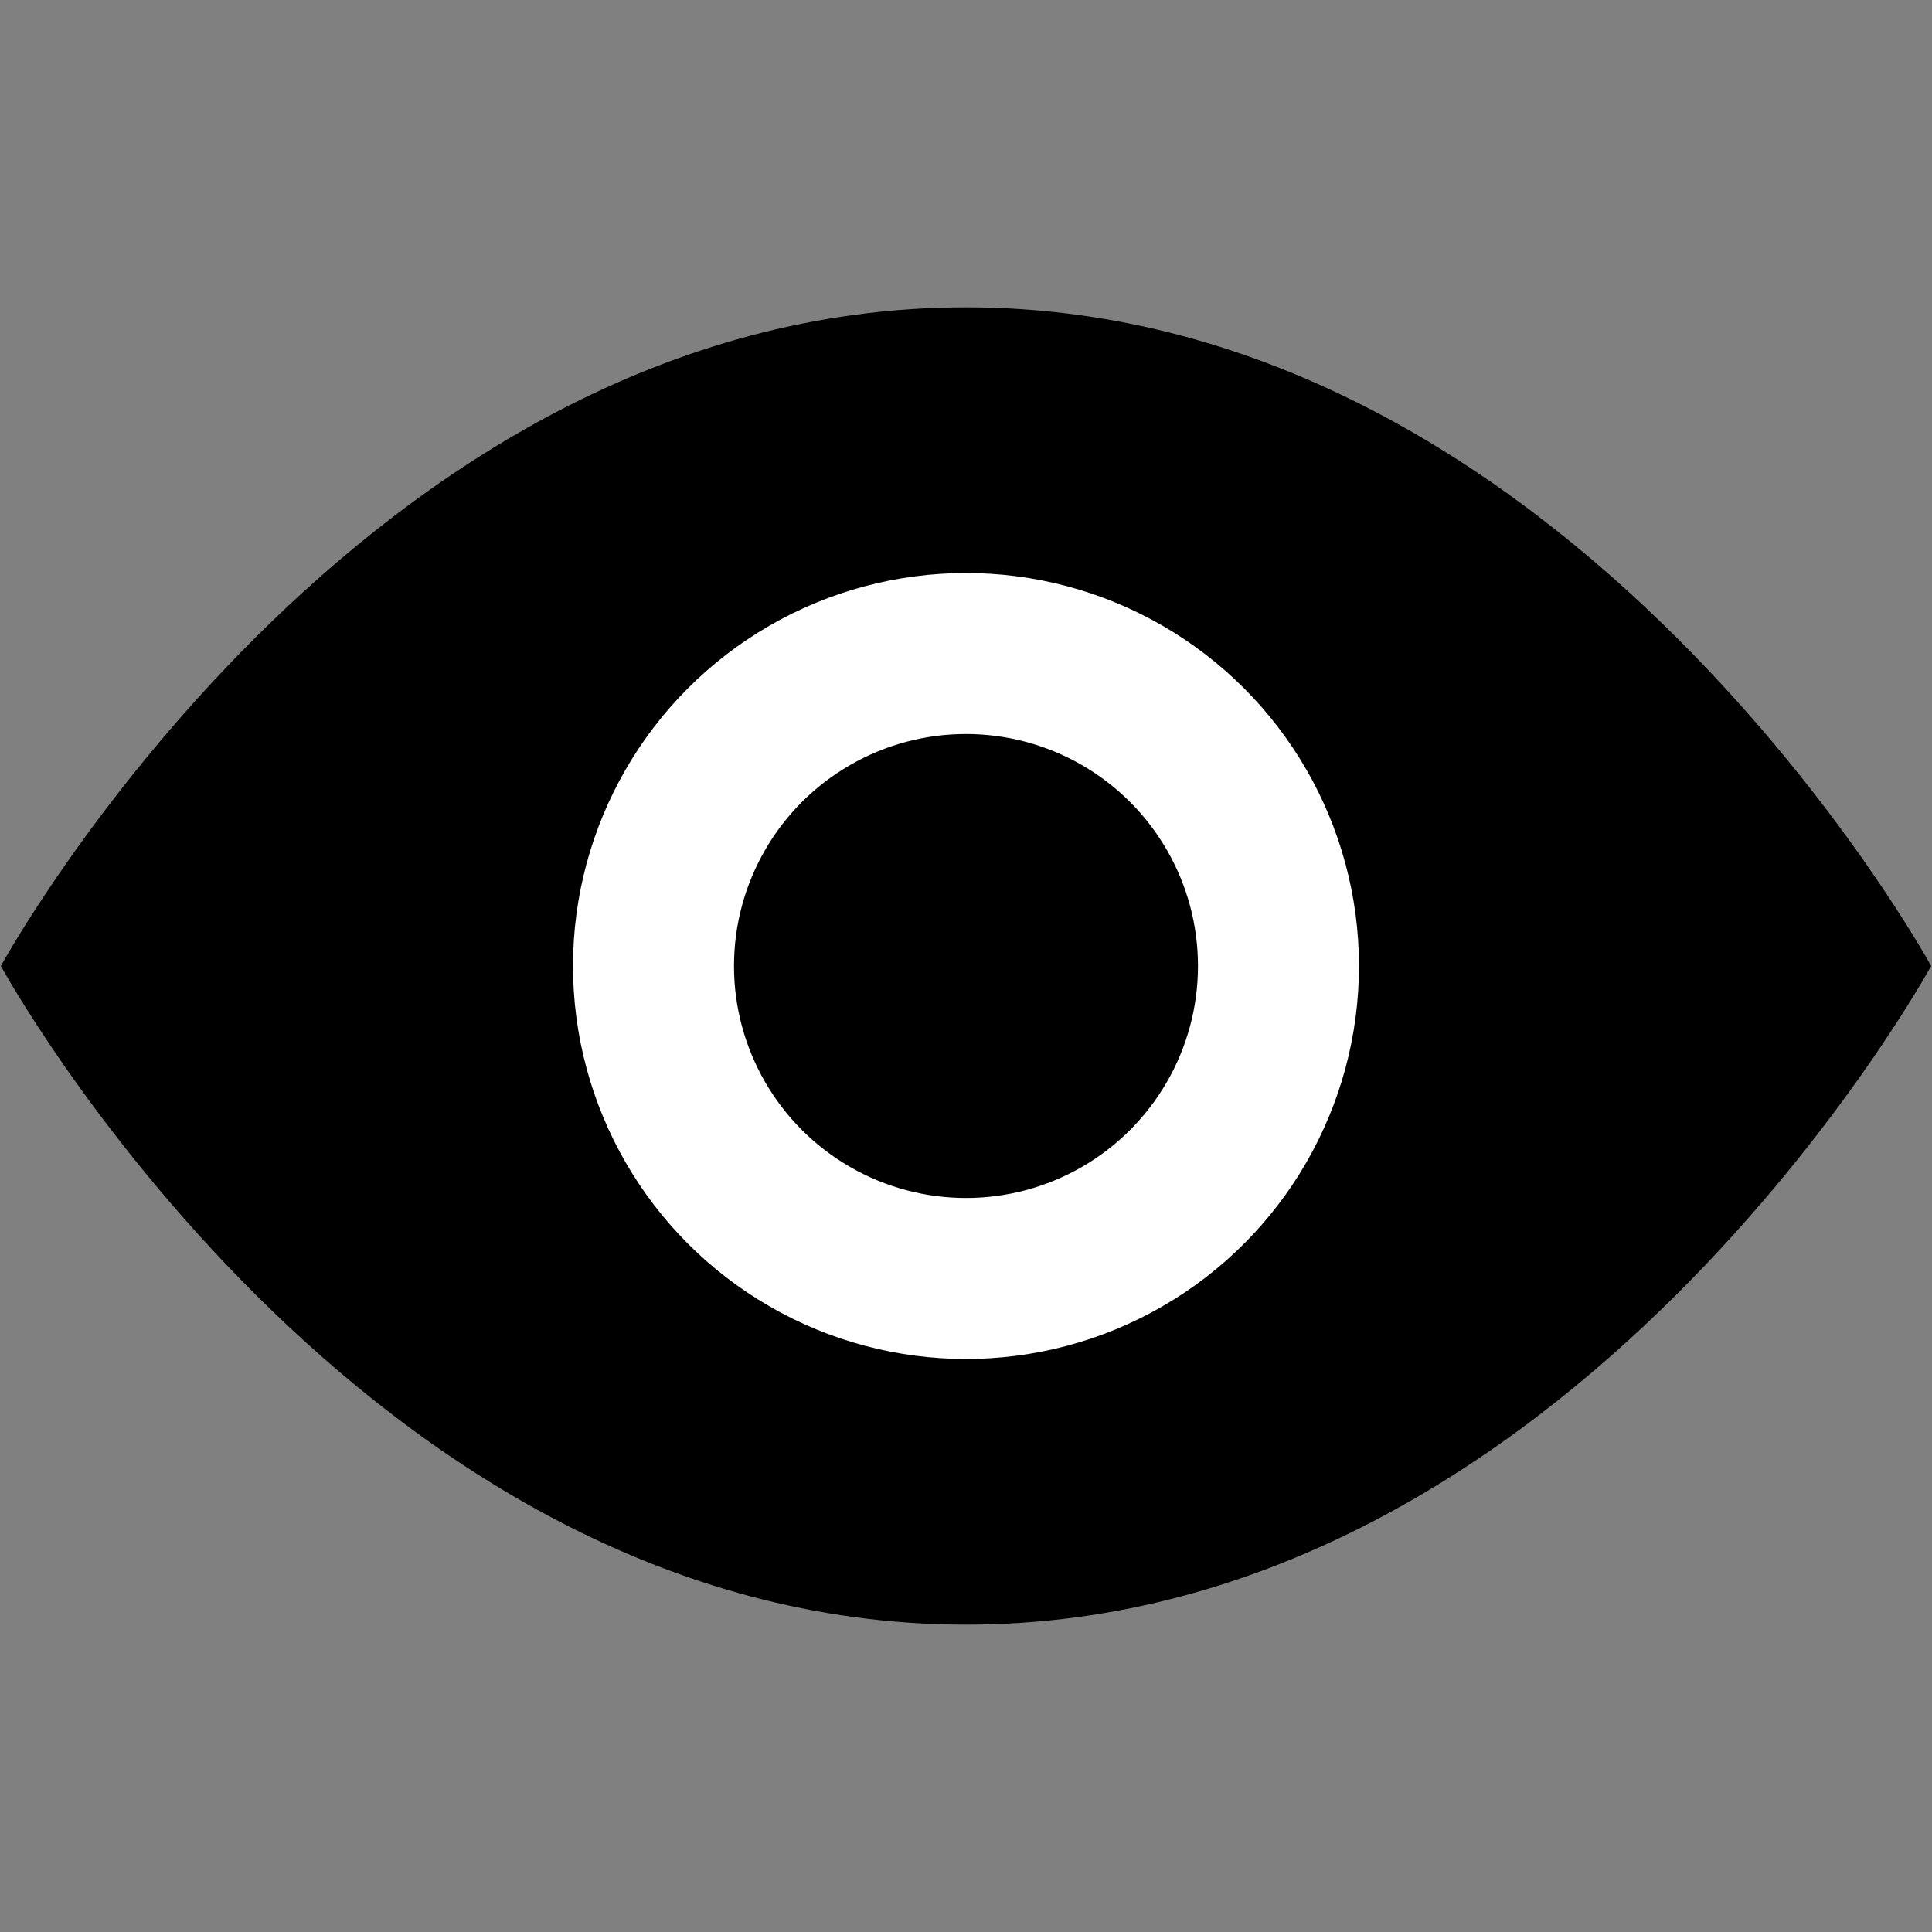 <?xml version="1.0" encoding="utf-8"?>
<!-- Generator: Adobe Illustrator 16.0.0, SVG Export Plug-In . SVG Version: 6.00 Build 0)  -->
<!DOCTYPE svg PUBLIC "-//W3C//DTD SVG 1.1//EN" "http://www.w3.org/Graphics/SVG/1.1/DTD/svg11.dtd">
<svg version="1.1" id="Layer_1" xmlns="http://www.w3.org/2000/svg" xmlns:xlink="http://www.w3.org/1999/xlink" x="0px" y="0px"
	 width="120px" height="120px" viewBox="0 0 120 120" enable-background="new 0 0 120 120" xml:space="preserve">
<rect x="0" y="0" width="120" height="120" fill="#808080" stroke="none"/>
<path d="M119.947,60c0,0-22.329,40.91-59.947,40.91S0.053,60,0.053,60S22.382,19.089,60,19.089S119.947,60,119.947,60z"/>
<circle stroke="#FFFFFF" stroke-width="10" stroke-miterlimit="10" cx="59.999" cy="60" r="19.409"/>
</svg>

